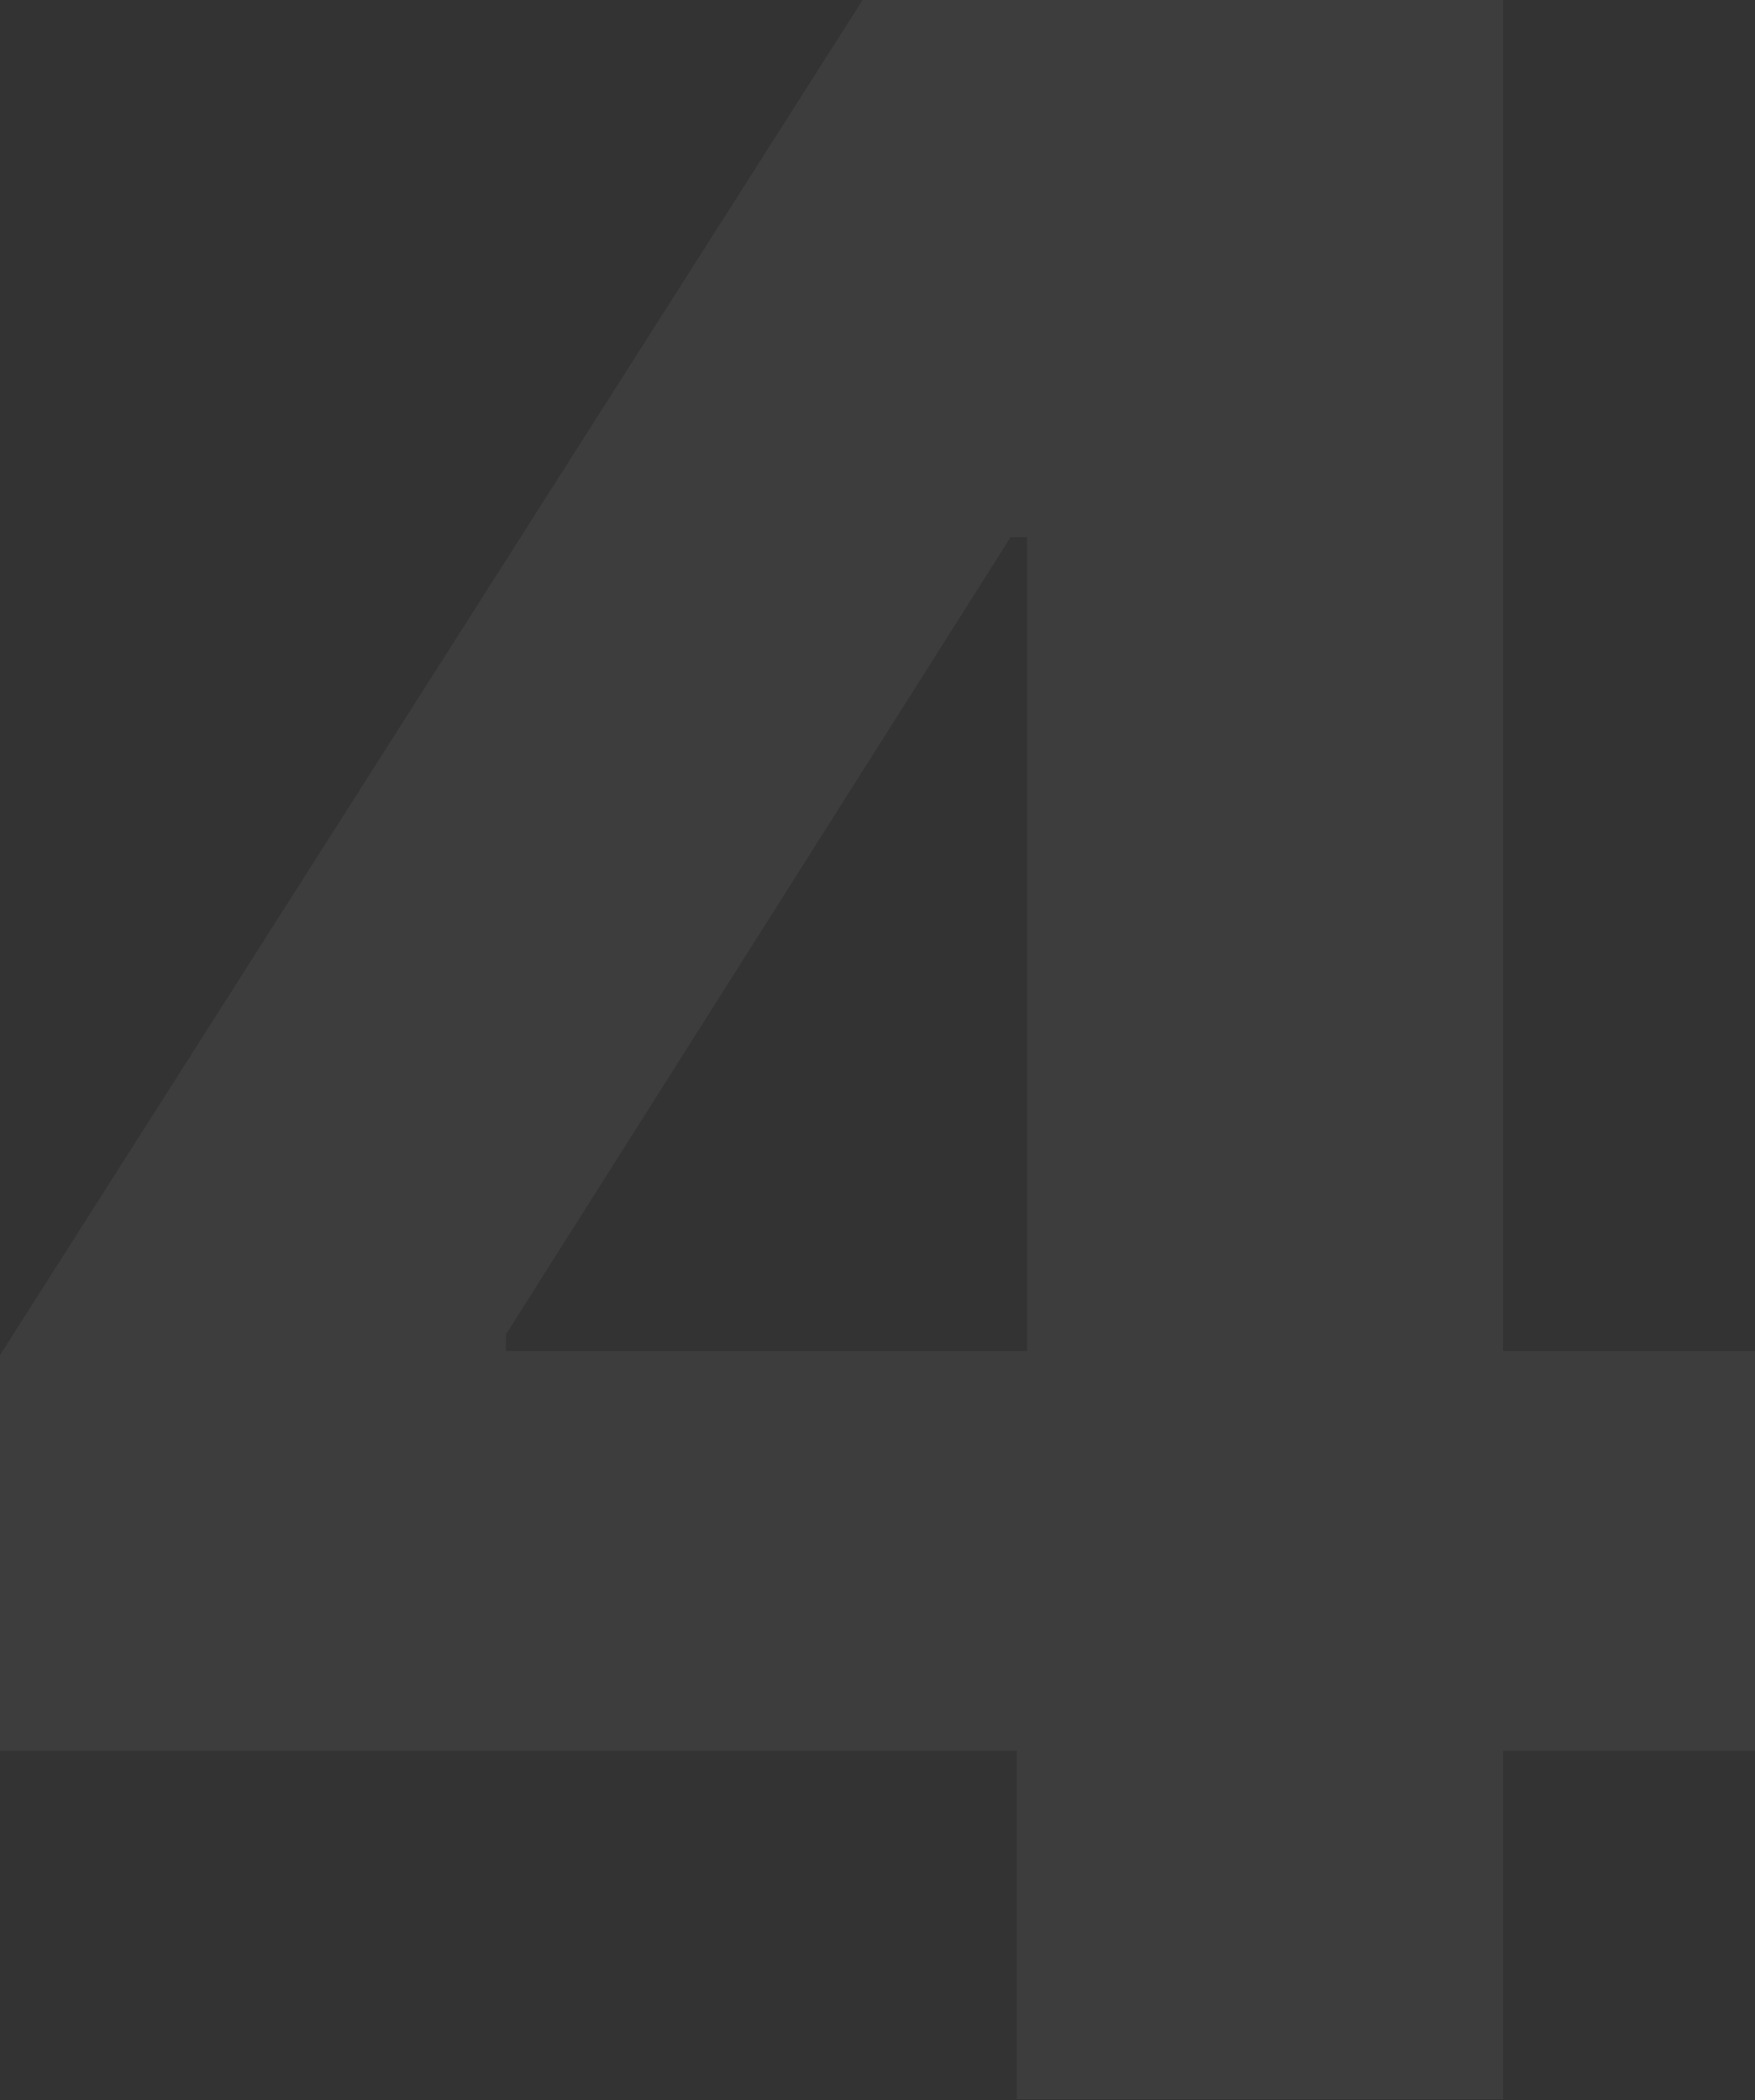 <svg width="280" height="335" viewBox="0 0 280 335" fill="none" xmlns="http://www.w3.org/2000/svg">
<rect x="0" y="0" width="280" height="335" fill="#333333" stroke="none"/>
<path opacity="0.05" d="M0 279.28H162.226V334.874H239.813V279.28H280V215.51H239.813V0L137.622 0L0 216.164L0 279.28ZM163.866 215.51H80.703V212.894L161.242 85.681H163.866V215.51Z" fill="white"/>
</svg>
